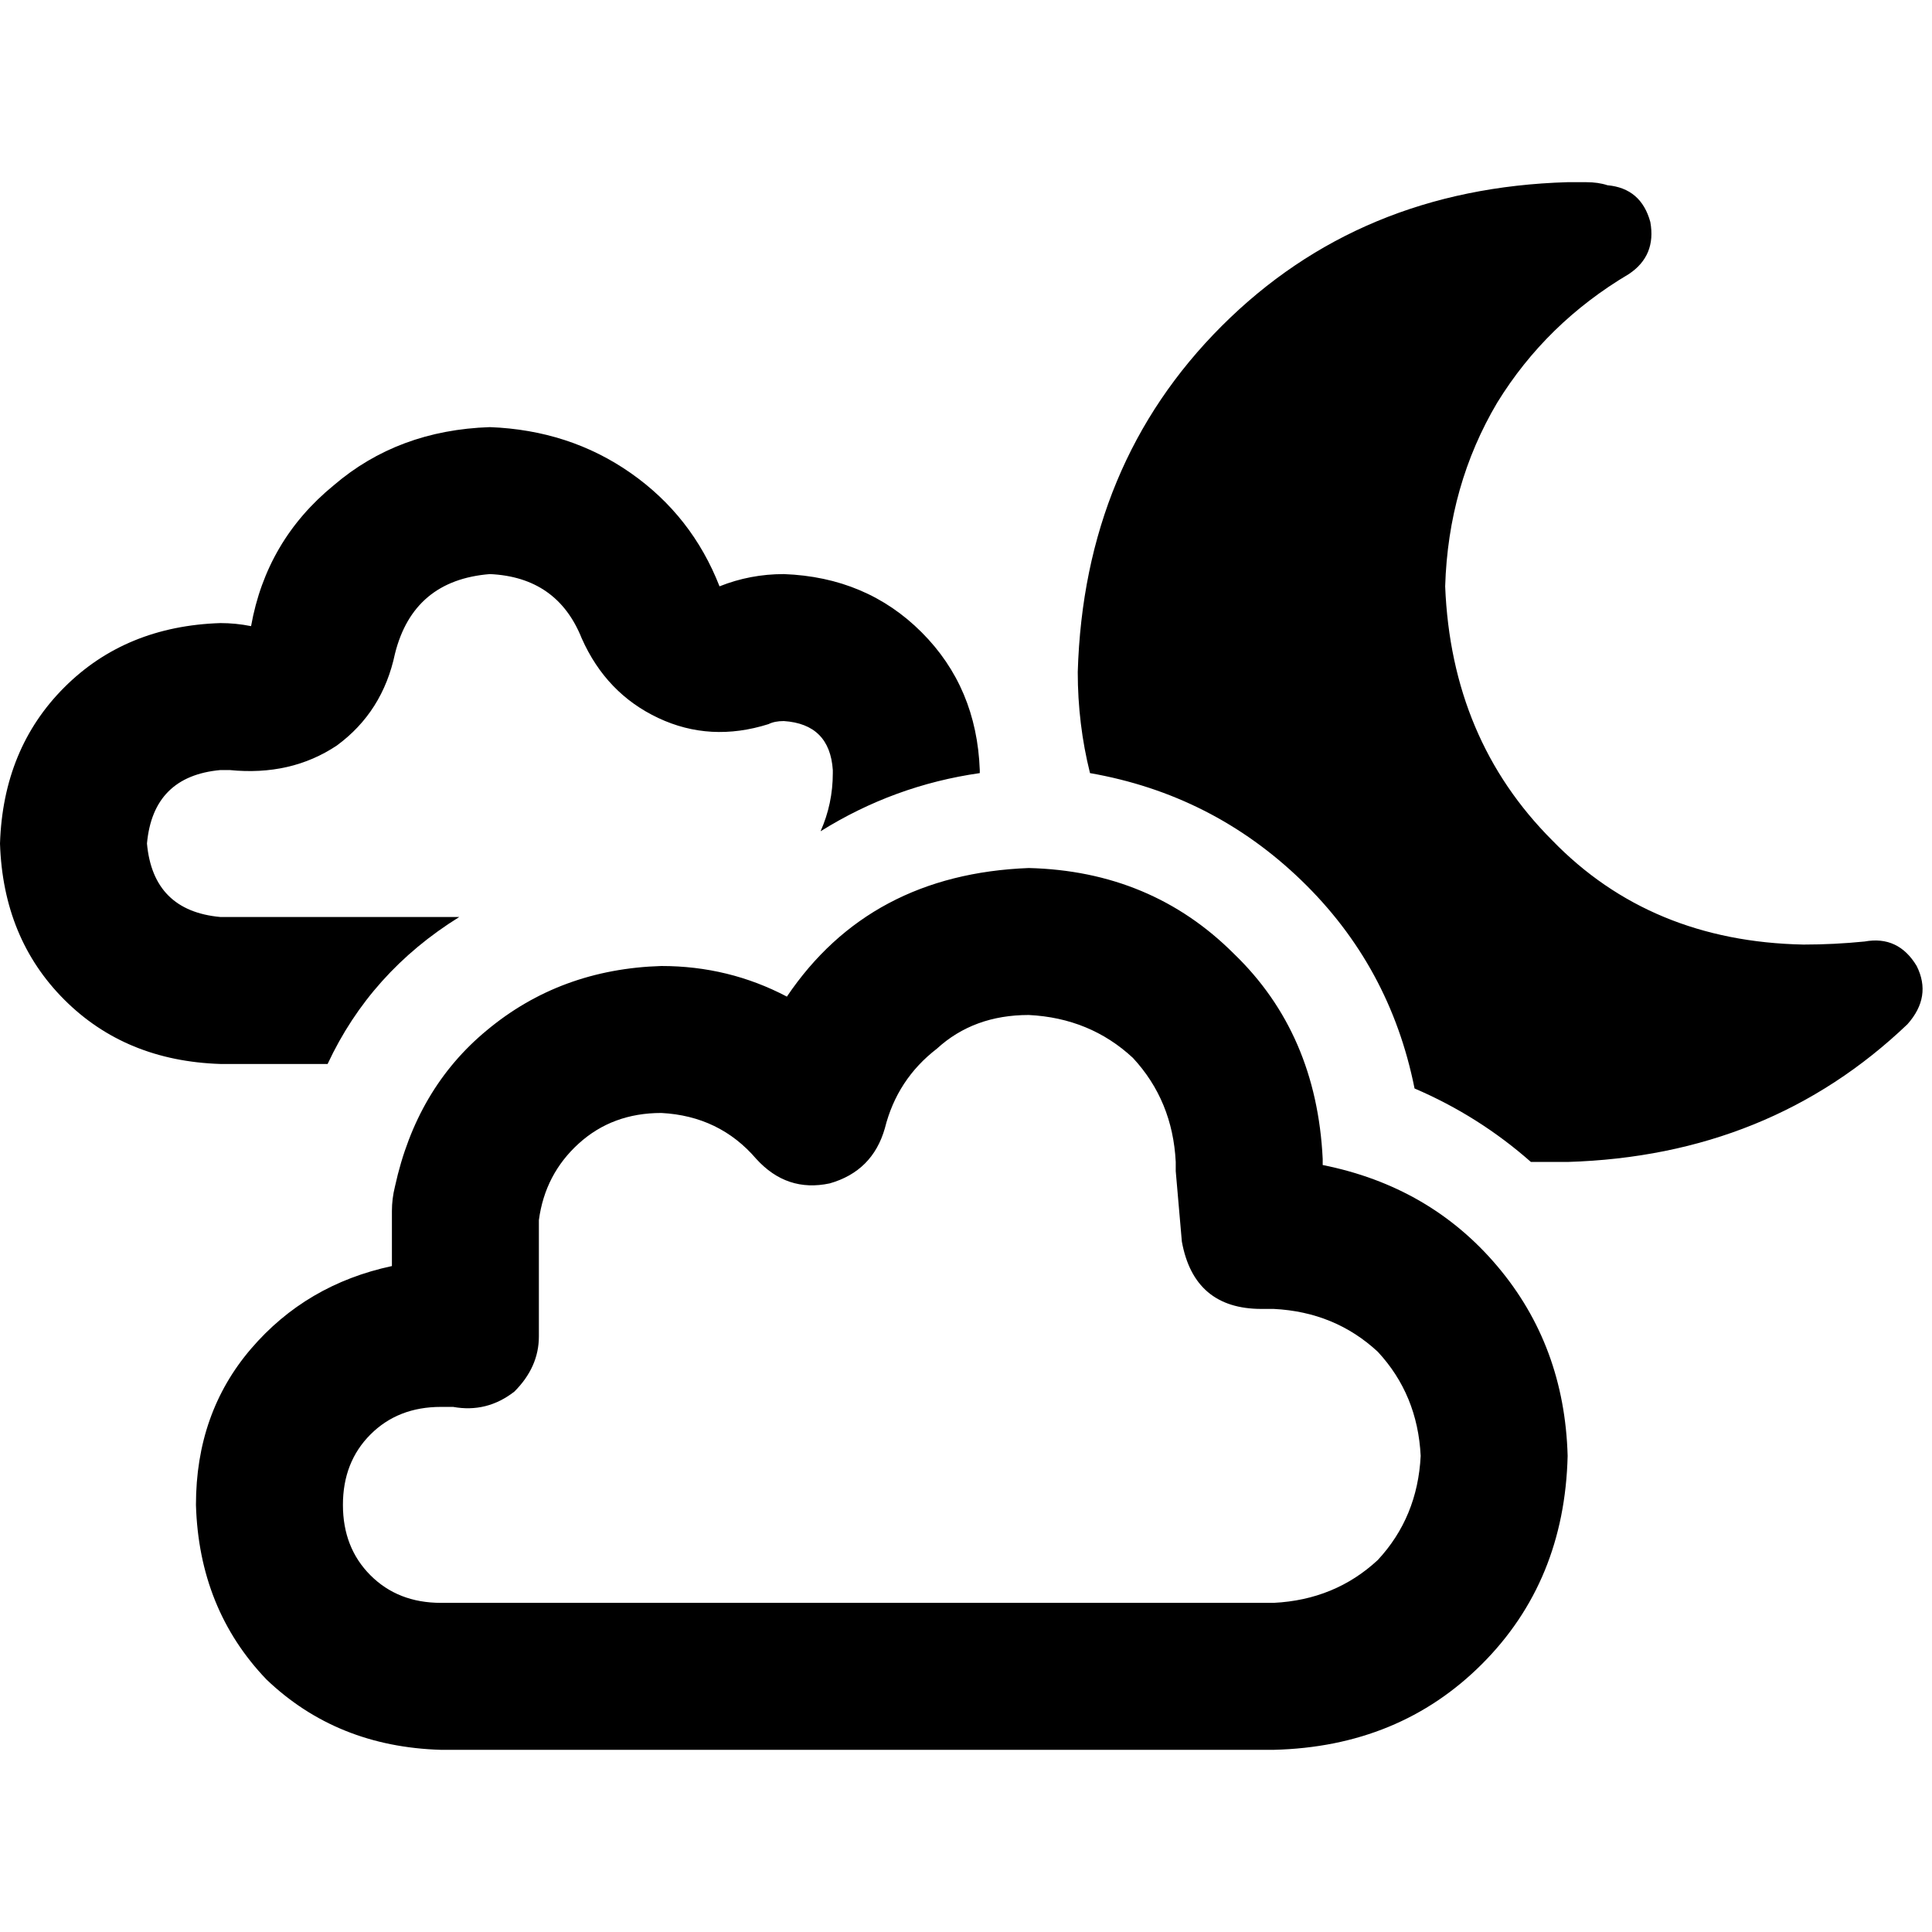 <svg xmlns="http://www.w3.org/2000/svg" viewBox="0 0 512 512">
  <path d="M 285.616 178.105 Q 285.616 191.899 288.862 204.881 Q 321.319 210.561 344.849 233.28 Q 368.38 256 374.872 288.456 Q 391.911 295.759 405.705 307.93 Q 410.574 307.93 415.442 307.93 Q 468.995 306.307 505.509 271.417 Q 512 264.114 507.943 256 Q 503.075 247.886 494.149 249.509 Q 486.035 250.32 477.921 250.32 Q 437.35 249.509 411.385 222.732 Q 384.609 195.956 382.986 155.385 Q 383.797 128.609 396.78 106.7 Q 409.762 85.604 431.67 72.621 Q 438.973 67.753 437.35 58.827 Q 434.916 49.902 425.99 49.09 Q 423.556 48.279 420.311 48.279 Q 417.876 48.279 415.442 48.279 Q 360.266 49.902 323.753 86.415 Q 287.239 122.929 285.616 178.105 L 285.616 178.105 Z M 272.634 268.983 Q 288.862 269.794 300.222 280.342 L 300.222 280.342 Q 310.77 291.702 311.582 307.93 Q 311.582 308.742 311.582 310.365 L 313.204 329.027 Q 316.45 346.878 334.301 346.878 Q 335.924 346.878 337.547 346.878 Q 353.775 347.689 365.135 358.238 Q 375.683 369.597 376.494 385.826 Q 375.683 402.054 365.135 413.414 Q 353.775 423.962 337.547 424.773 Q 336.735 424.773 335.924 424.773 Q 335.113 424.773 335.113 424.773 L 118.466 424.773 Q 118.466 424.773 117.655 424.773 Q 116.843 424.773 116.843 424.773 Q 105.483 424.773 98.181 417.471 Q 90.878 410.168 90.878 398.808 Q 90.878 387.449 98.181 380.146 Q 105.483 372.843 116.843 372.843 Q 118.466 372.843 120.089 372.843 Q 129.014 374.466 136.317 368.786 Q 142.808 362.295 142.808 354.181 L 142.808 329.027 Q 142.808 329.027 142.808 329.027 Q 142.808 329.027 142.808 328.216 Q 142.808 328.216 142.808 328.216 Q 142.808 327.404 142.808 327.404 Q 142.808 327.404 142.808 326.593 Q 142.808 326.593 142.808 325.781 Q 142.808 325.781 142.808 325.781 Q 142.808 325.781 142.808 325.781 L 142.808 324.158 Q 142.808 324.158 142.808 324.158 Q 142.808 323.347 142.808 323.347 Q 144.431 311.176 153.357 303.062 Q 162.282 294.948 175.265 294.948 Q 190.681 295.759 200.418 307.119 Q 208.532 316.044 219.892 313.61 Q 231.252 310.365 234.498 299.005 Q 237.743 286.022 248.292 277.908 Q 258.029 268.983 272.634 268.983 L 272.634 268.983 Z M 350.529 307.119 Q 348.906 273.851 326.998 252.754 L 326.998 252.754 Q 305.09 230.846 272.634 230.035 Q 230.441 231.658 208.532 264.114 Q 193.116 256 175.265 256 Q 148.488 256.811 129.014 273.04 Q 110.352 288.456 104.672 314.422 Q 103.861 317.667 103.861 320.913 L 103.861 324.97 Q 103.861 325.781 103.861 326.593 Q 103.861 326.593 103.861 327.404 Q 103.861 328.216 103.861 328.216 Q 103.861 329.027 103.861 329.838 L 103.861 335.518 Q 81.141 340.387 66.536 357.426 Q 51.93 374.466 51.93 398.808 Q 52.742 426.396 70.593 445.059 Q 89.255 462.91 116.843 463.721 Q 117.655 463.721 117.655 463.721 Q 118.466 463.721 119.277 463.721 L 335.113 463.721 Q 335.113 463.721 335.924 463.721 Q 336.735 463.721 337.547 463.721 Q 370.815 462.91 392.723 441.002 Q 414.631 419.094 415.442 385.826 Q 414.631 356.615 396.78 335.518 Q 378.929 314.422 350.529 308.742 L 350.529 307.119 L 350.529 307.119 Z M 259.651 204.07 L 259.651 204.07 Q 258.84 182.162 244.235 167.556 Q 229.629 152.951 207.721 152.139 Q 198.796 152.139 190.681 155.385 Q 183.379 136.723 167.151 125.363 Q 150.922 114.003 129.826 113.192 Q 105.483 114.003 88.444 128.609 Q 70.593 143.214 66.536 165.933 Q 62.479 165.122 58.422 165.122 Q 33.268 165.933 17.04 182.162 Q 0.811 198.39 0 223.544 Q 0.811 248.697 17.04 264.925 Q 33.268 281.154 58.422 281.965 L 58.422 281.965 L 86.821 281.965 Q 98.181 257.623 121.712 243.017 L 60.044 243.017 Q 59.233 243.017 59.233 243.017 Q 58.422 243.017 58.422 243.017 Q 40.571 241.395 38.948 223.544 Q 40.571 205.693 58.422 204.07 Q 60.044 204.07 60.856 204.07 Q 77.084 205.693 89.255 197.578 Q 101.426 188.653 104.672 173.236 Q 109.54 153.762 129.826 152.139 Q 147.677 152.951 154.168 169.179 Q 160.659 183.784 174.453 190.276 Q 188.247 196.767 203.664 191.899 Q 205.287 191.087 207.721 191.087 Q 219.892 191.899 220.704 204.07 L 220.704 204.881 Q 220.704 212.995 217.458 220.298 Q 236.932 208.127 259.651 204.881 L 259.651 204.07 L 259.651 204.07 Z" />
</svg>